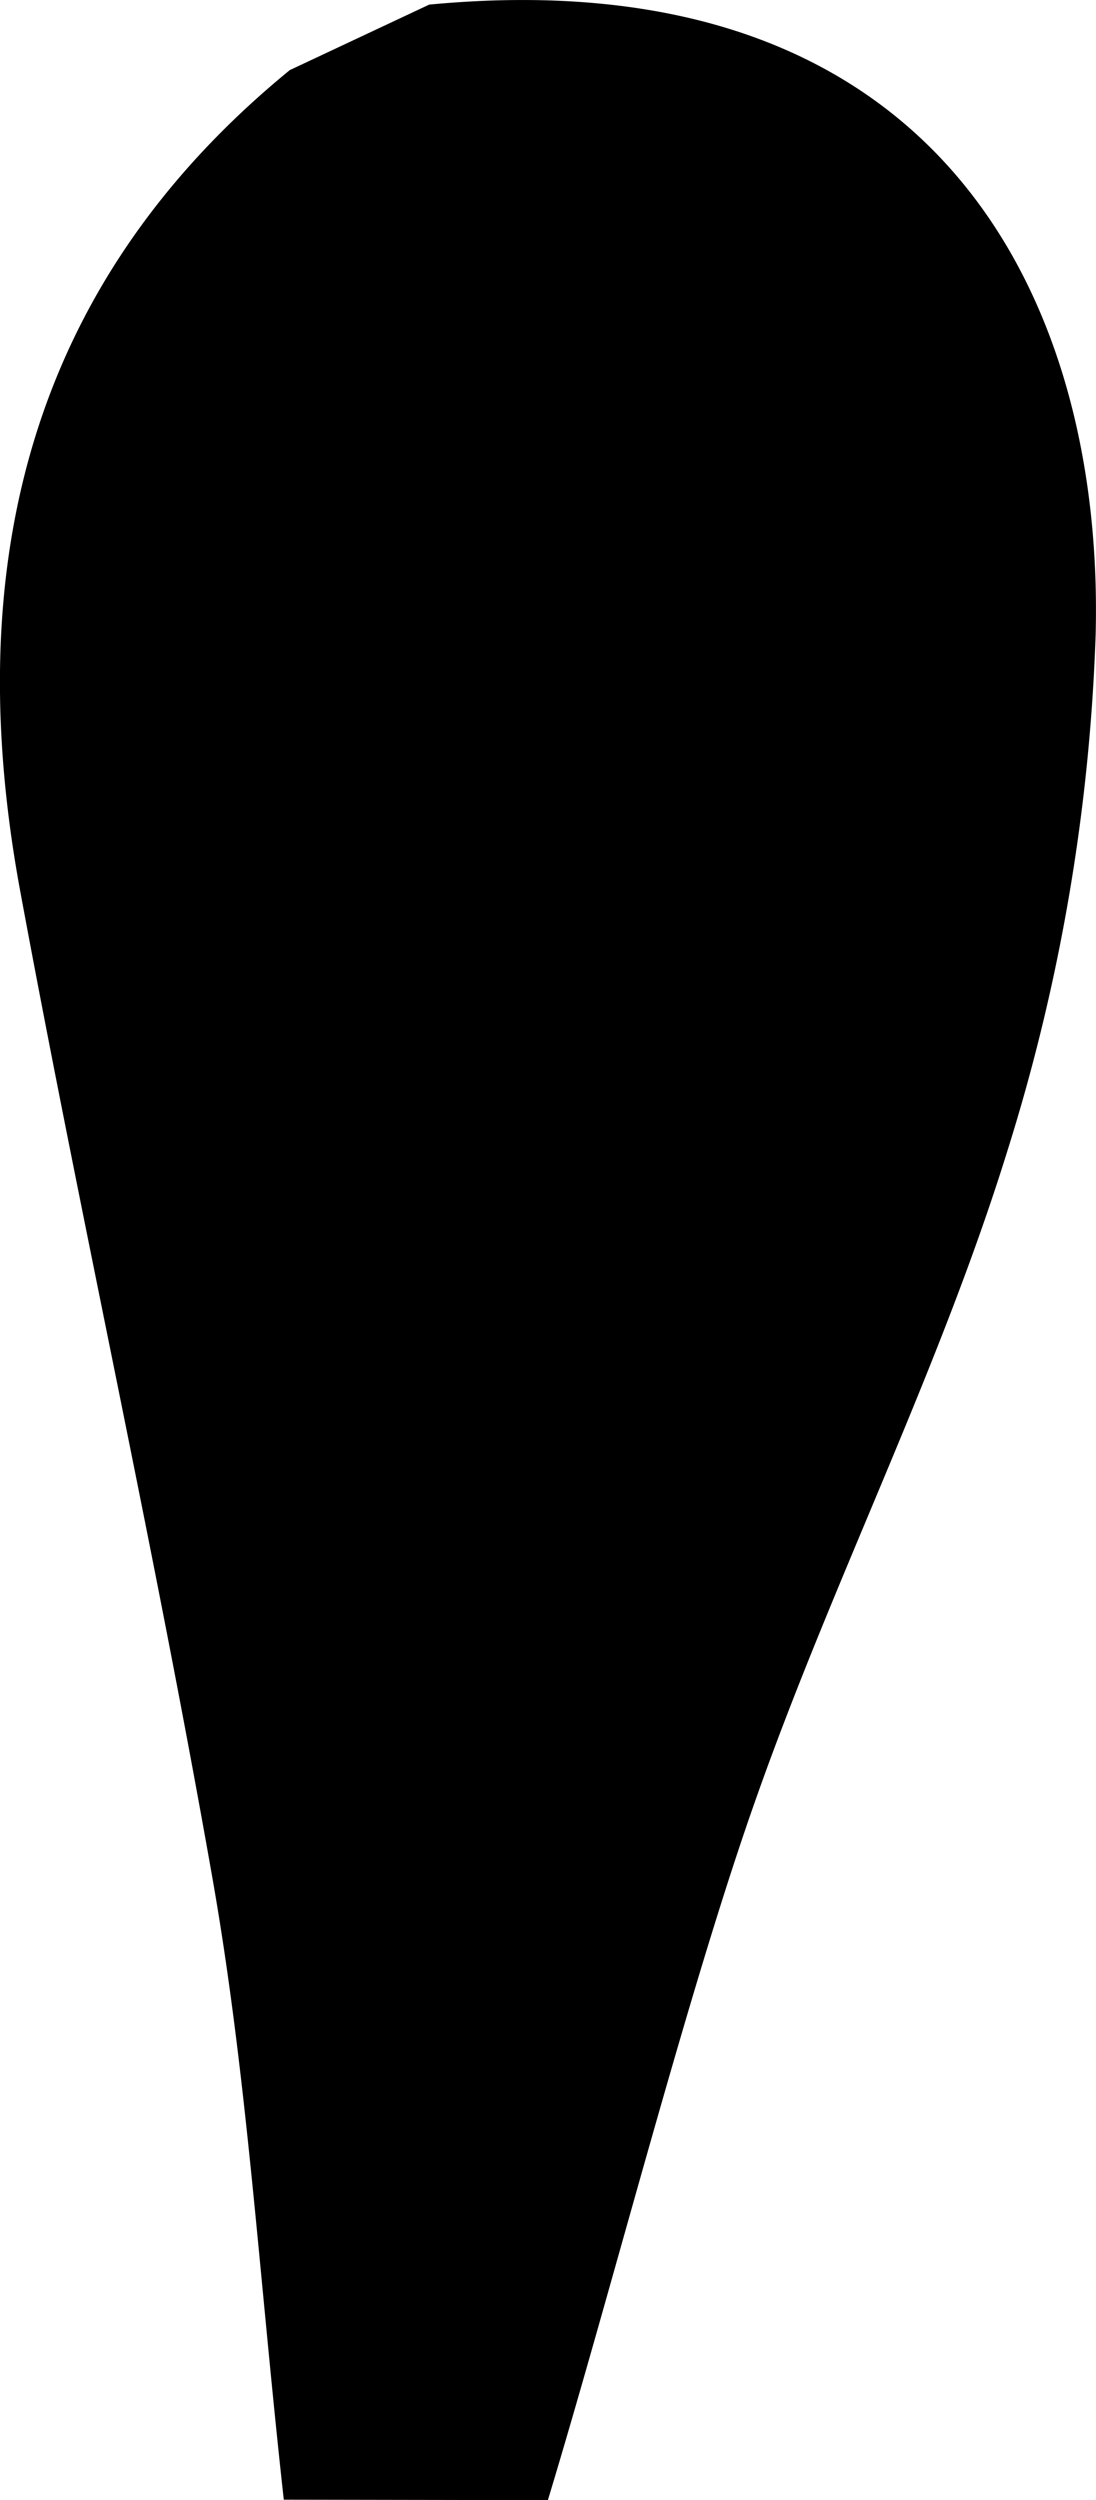 <svg xmlns="http://www.w3.org/2000/svg" viewBox="0 0 92.92 211.87"><title>s8</title><g id="Layer_2" data-name="Layer 2"><g id="Layer_1-2" data-name="Layer 1"><g id="Layer_1-2-2" data-name="Layer 1-2"><path d="M24.06,211.83c-2.07-18.64-3.08-35.64-6-52.39-4.93-28.08-11.19-56-16.36-84-5-27.16.53-51.23,22.87-69.5L36.39.39c43.18-4.1,57.22,25,56.5,53.37a164,164,0,0,1-7.47,43.73c-5.77,18.61-14.71,36.24-21.25,54.72C58.31,168.7,52,193.55,46.45,211.87"/></g></g></g></svg>